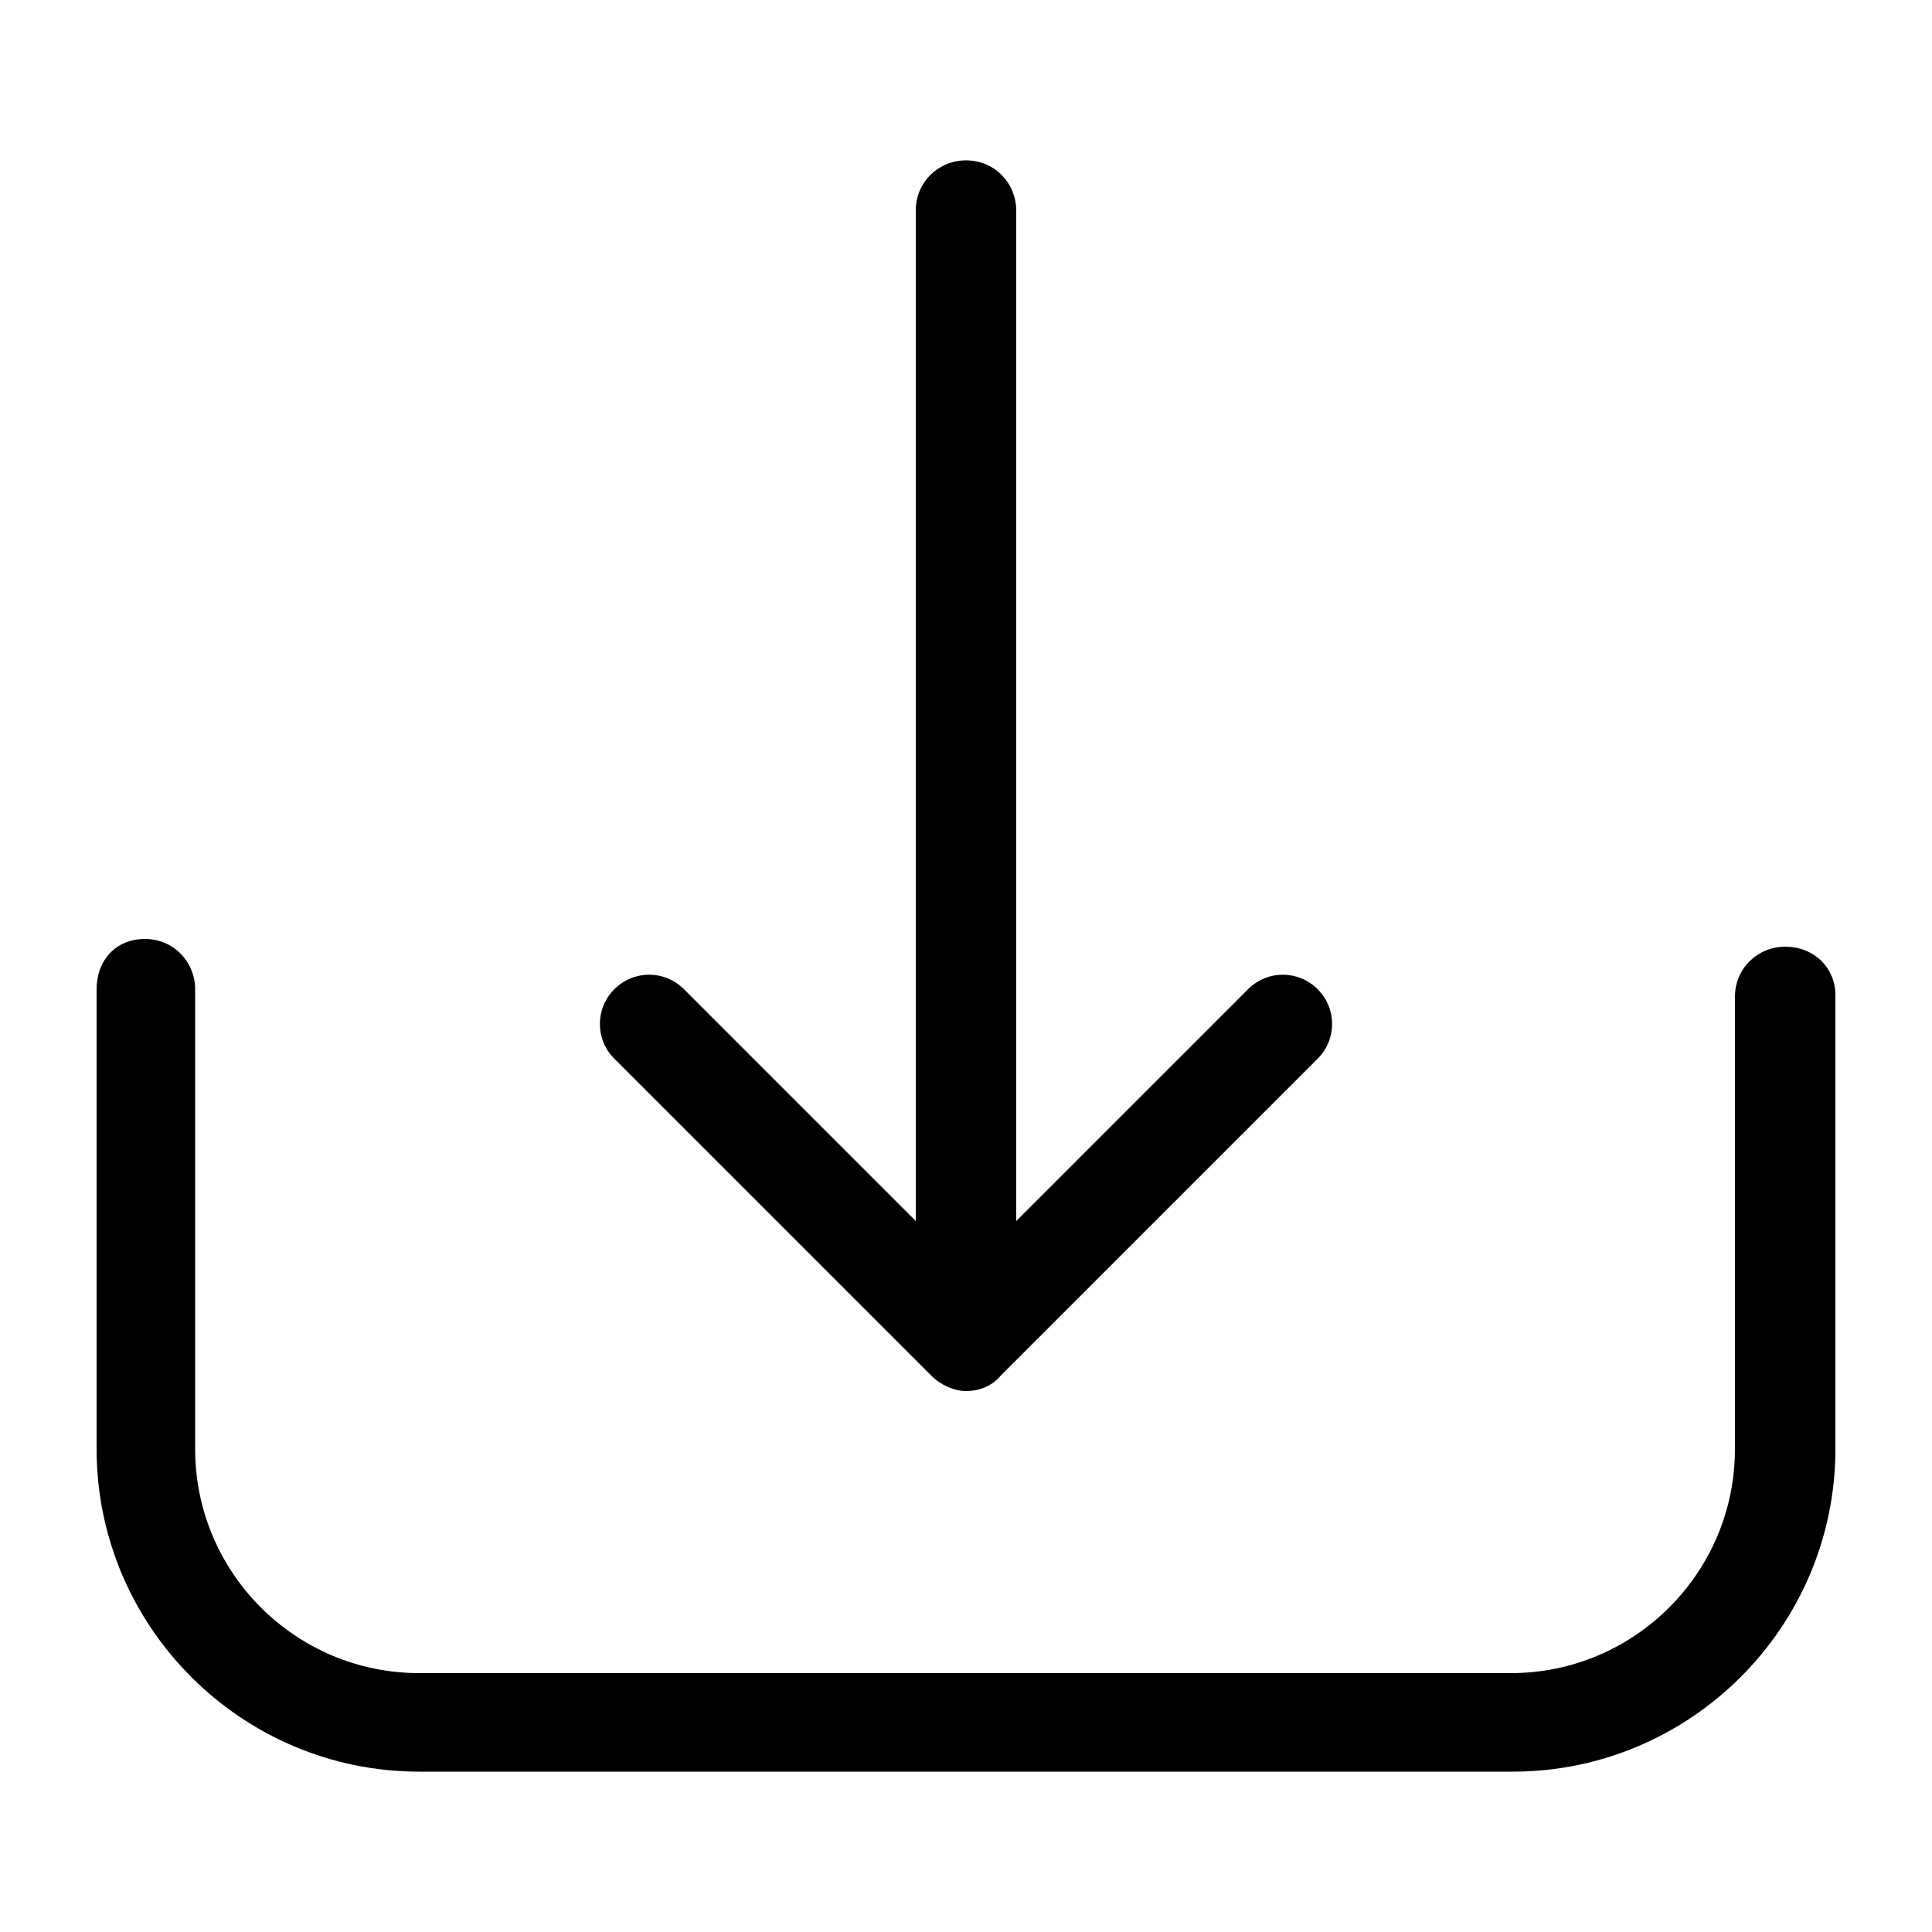<?xml version="1.0" encoding="utf-8"?>
<!-- Generator: Adobe Illustrator 21.0.0, SVG Export Plug-In . SVG Version: 6.00 Build 0)  -->
<svg version="1.1" id="Capa_1" xmlns="http://www.w3.org/2000/svg" xmlns:xlink="http://www.w3.org/1999/xlink" x="0px" y="0px"
	 viewBox="0 0 100 100" style="enable-background:new 0 0 100 100;" xml:space="preserve">
<g>
	<g>
		<path d="M92.4,49c-1.4,0-2.6,1.1-2.6,2.6V75c0,6.4-5.2,11.6-11.6,11.6H21.7c-6.4,0-11.6-5.2-11.6-11.6V51.2c0-1.4-1.1-2.6-2.6-2.6
			S5,49.7,5,51.2V75c0,9.2,7.5,16.7,16.7,16.7h56.6C87.5,91.7,95,84.2,95,75V51.5C95,50.1,93.9,49,92.4,49z"/>
		<path d="M48.2,71.2c0.5,0.5,1.2,0.8,1.8,0.8s1.3-0.2,1.8-0.8l16.4-16.4c1-1,1-2.6,0-3.6c-1-1-2.6-1-3.6,0l-12,12V10.9
			c0-1.4-1.1-2.6-2.6-2.6c-1.4,0-2.6,1.1-2.6,2.6v52.3l-12-12c-1-1-2.6-1-3.6,0c-1,1-1,2.6,0,3.6L48.2,71.2z"/>
	</g>
</g>
</svg>

